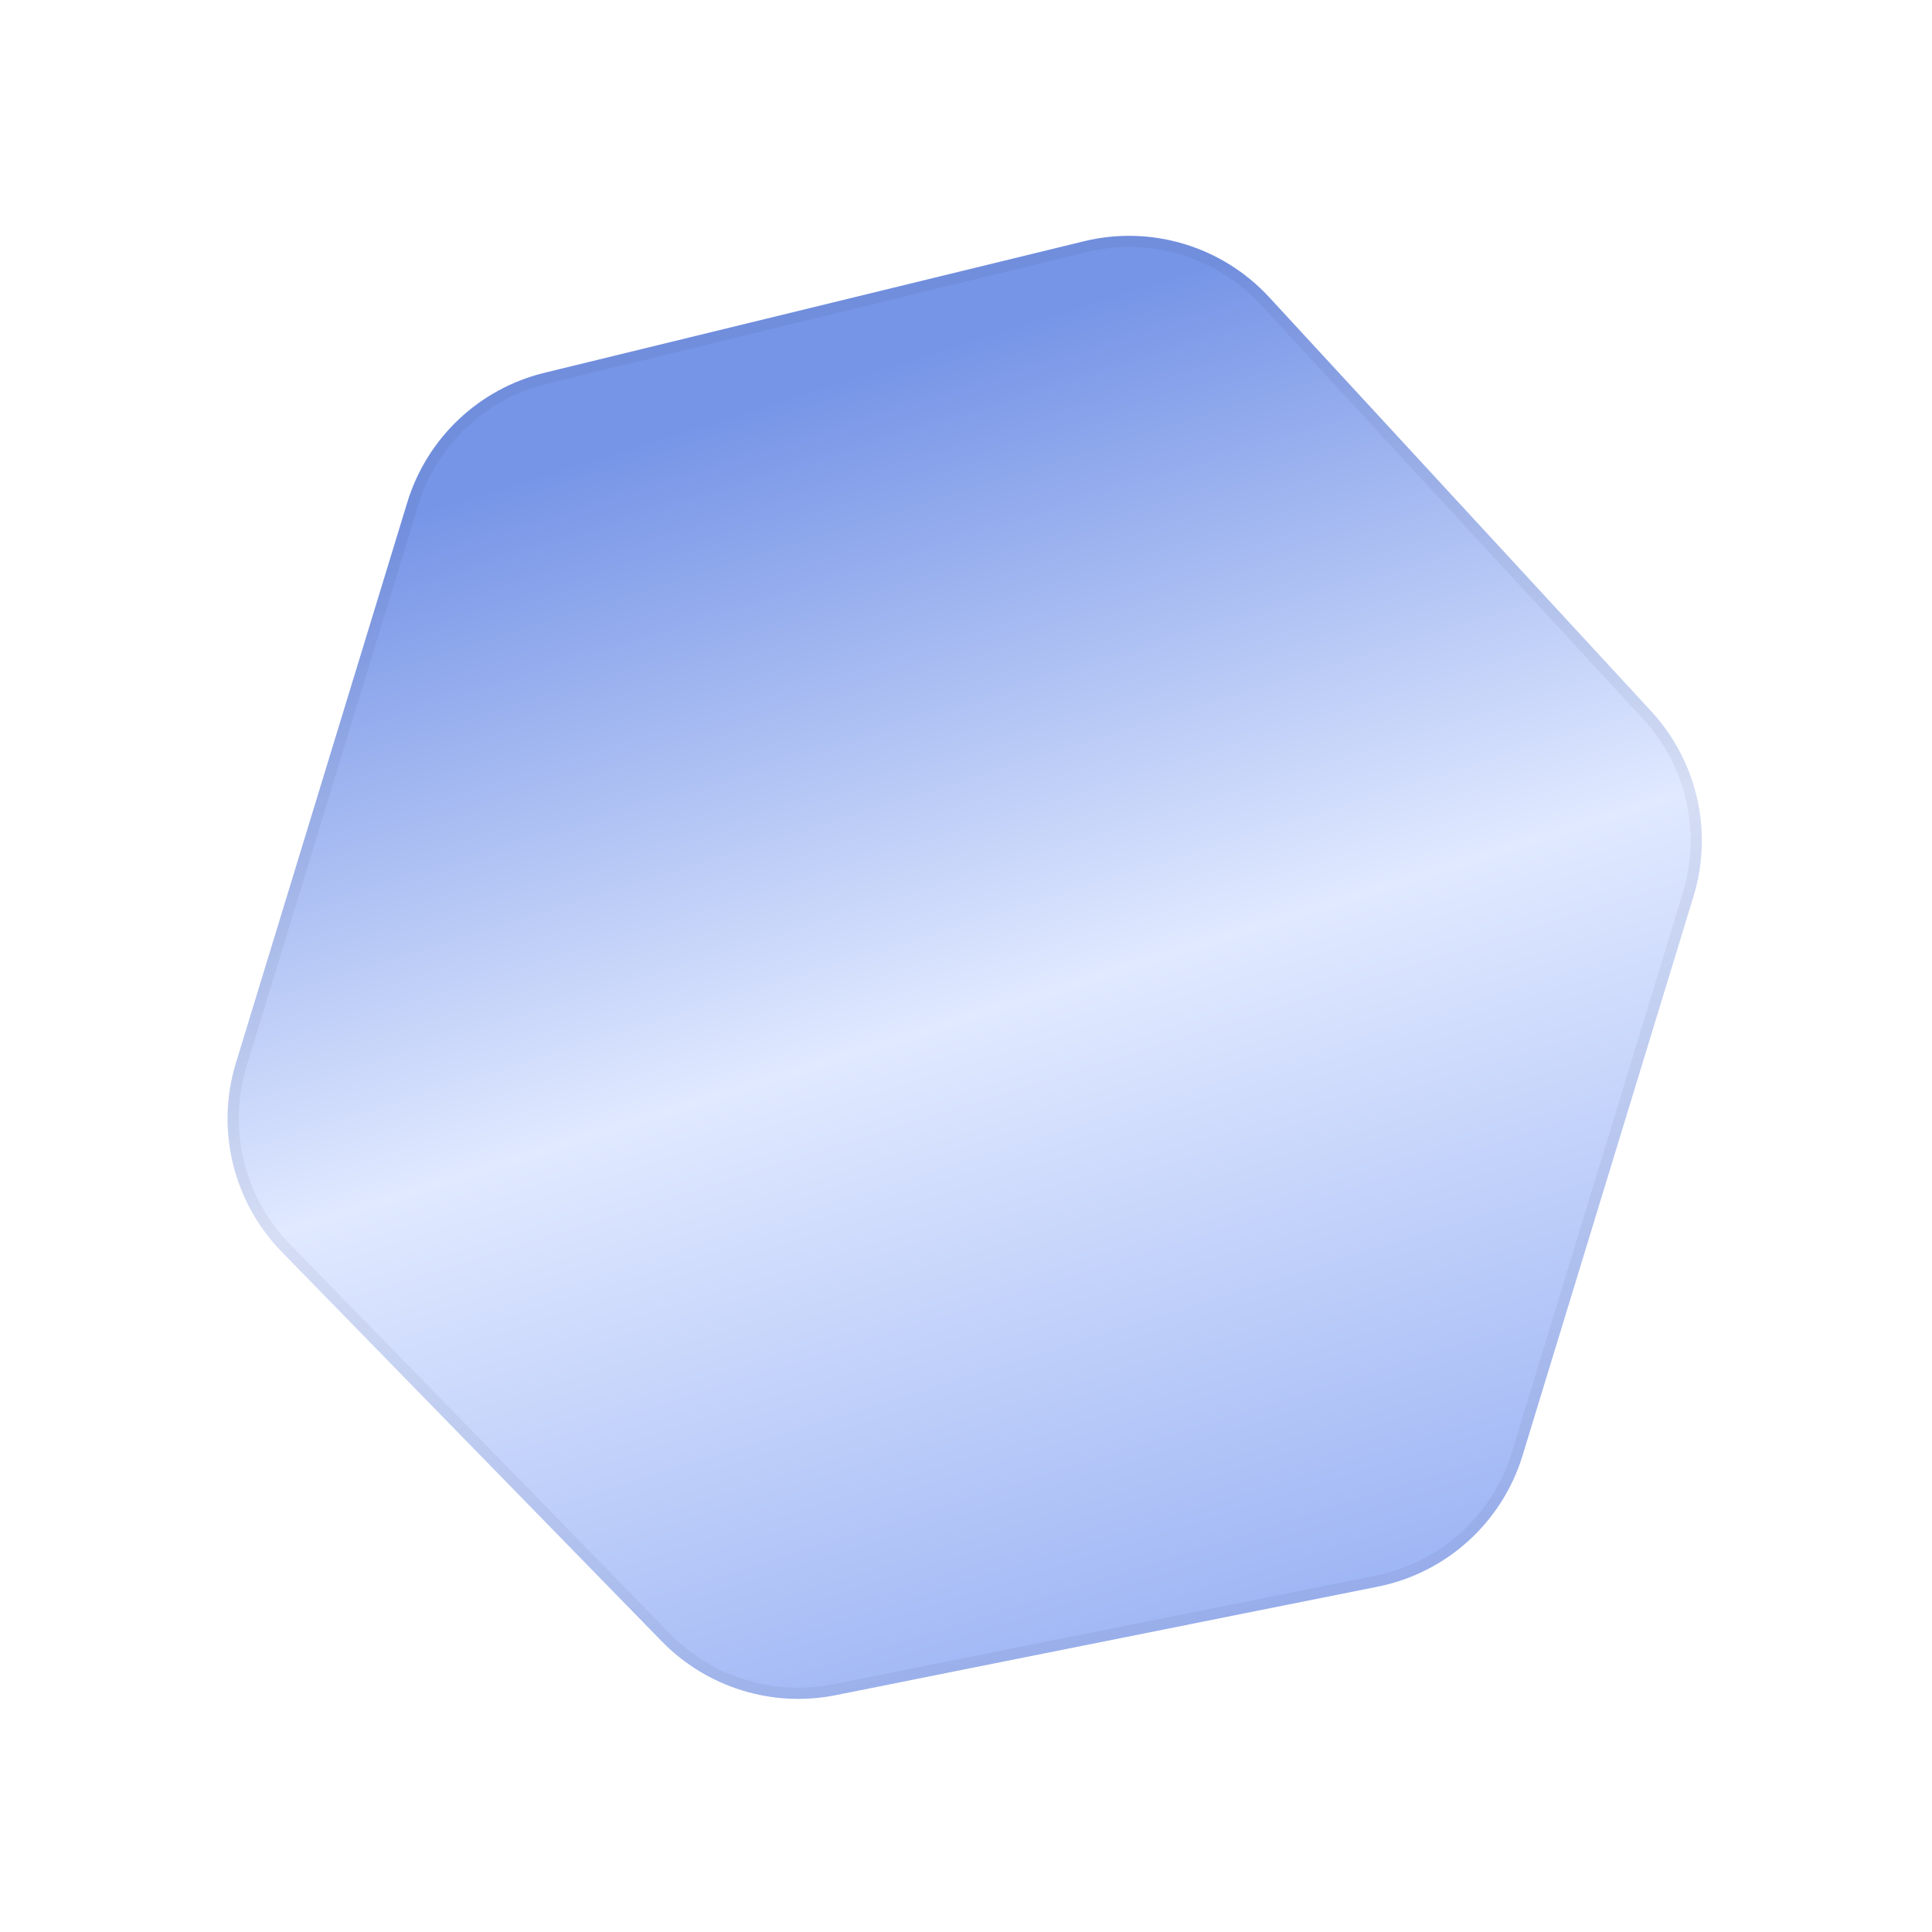 <svg width="153" height="153" viewBox="0 0 153 153" fill="none" xmlns="http://www.w3.org/2000/svg">
<g id="Rectangle 40336" filter="url(#filter0_d_280_2513)">
<path d="M32.259 36.221C33.816 31.128 37.943 27.232 43.117 25.971L85.84 15.555C91.17 14.256 96.786 15.951 100.506 19.984L130.773 52.787C134.41 56.729 135.682 62.305 134.114 67.433L120.575 111.715C118.953 117.023 114.548 121.012 109.105 122.101L66.179 130.694C61.166 131.698 55.986 130.095 52.415 126.436L22.312 95.587C18.461 91.64 17.069 85.907 18.681 80.634L32.259 36.221Z" fill="url(#paint0_linear_280_2513)"/>
<path d="M32.684 36.351C34.195 31.407 38.2 27.627 43.222 26.402L85.945 15.986C91.119 14.725 96.569 16.371 100.18 20.285L130.447 53.088C133.977 56.914 135.211 62.326 133.689 67.304L120.151 111.586C118.576 116.737 114.3 120.608 109.018 121.666L66.091 130.259C61.226 131.233 56.198 129.677 52.733 126.126L22.629 95.277C18.892 91.446 17.541 85.882 19.105 80.764L32.684 36.351Z" stroke="#0A111D" stroke-opacity="0.05" stroke-width="0.888"/>
</g>
<defs>
<filter id="filter0_d_280_2513" x="0.266" y="0.922" width="152.262" height="151.372" filterUnits="userSpaceOnUse" color-interpolation-filters="sRGB">
<feFlood flood-opacity="0" result="BackgroundImageFix"/>
<feColorMatrix in="SourceAlpha" type="matrix" values="0 0 0 0 0 0 0 0 0 0 0 0 0 0 0 0 0 0 127 0" result="hardAlpha"/>
<feOffset dy="3.551"/>
<feGaussianBlur stdDeviation="8.877"/>
<feComposite in2="hardAlpha" operator="out"/>
<feColorMatrix type="matrix" values="0 0 0 0 0 0 0 0 0 0 0 0 0 0 0 0 0 0 0.15 0"/>
<feBlend mode="normal" in2="BackgroundImageFix" result="effect1_dropShadow_280_2513"/>
<feBlend mode="normal" in="SourceGraphic" in2="effect1_dropShadow_280_2513" result="shape"/>
</filter>
<linearGradient id="paint0_linear_280_2513" x1="72.971" y1="24.512" x2="105.17" y2="127.187" gradientUnits="userSpaceOnUse">
<stop stop-color="#7795E7"/>
<stop offset="0.475" stop-color="#E0E9FF"/>
<stop offset="1" stop-color="#9AB2F4"/>
</linearGradient>
</defs>
</svg>
